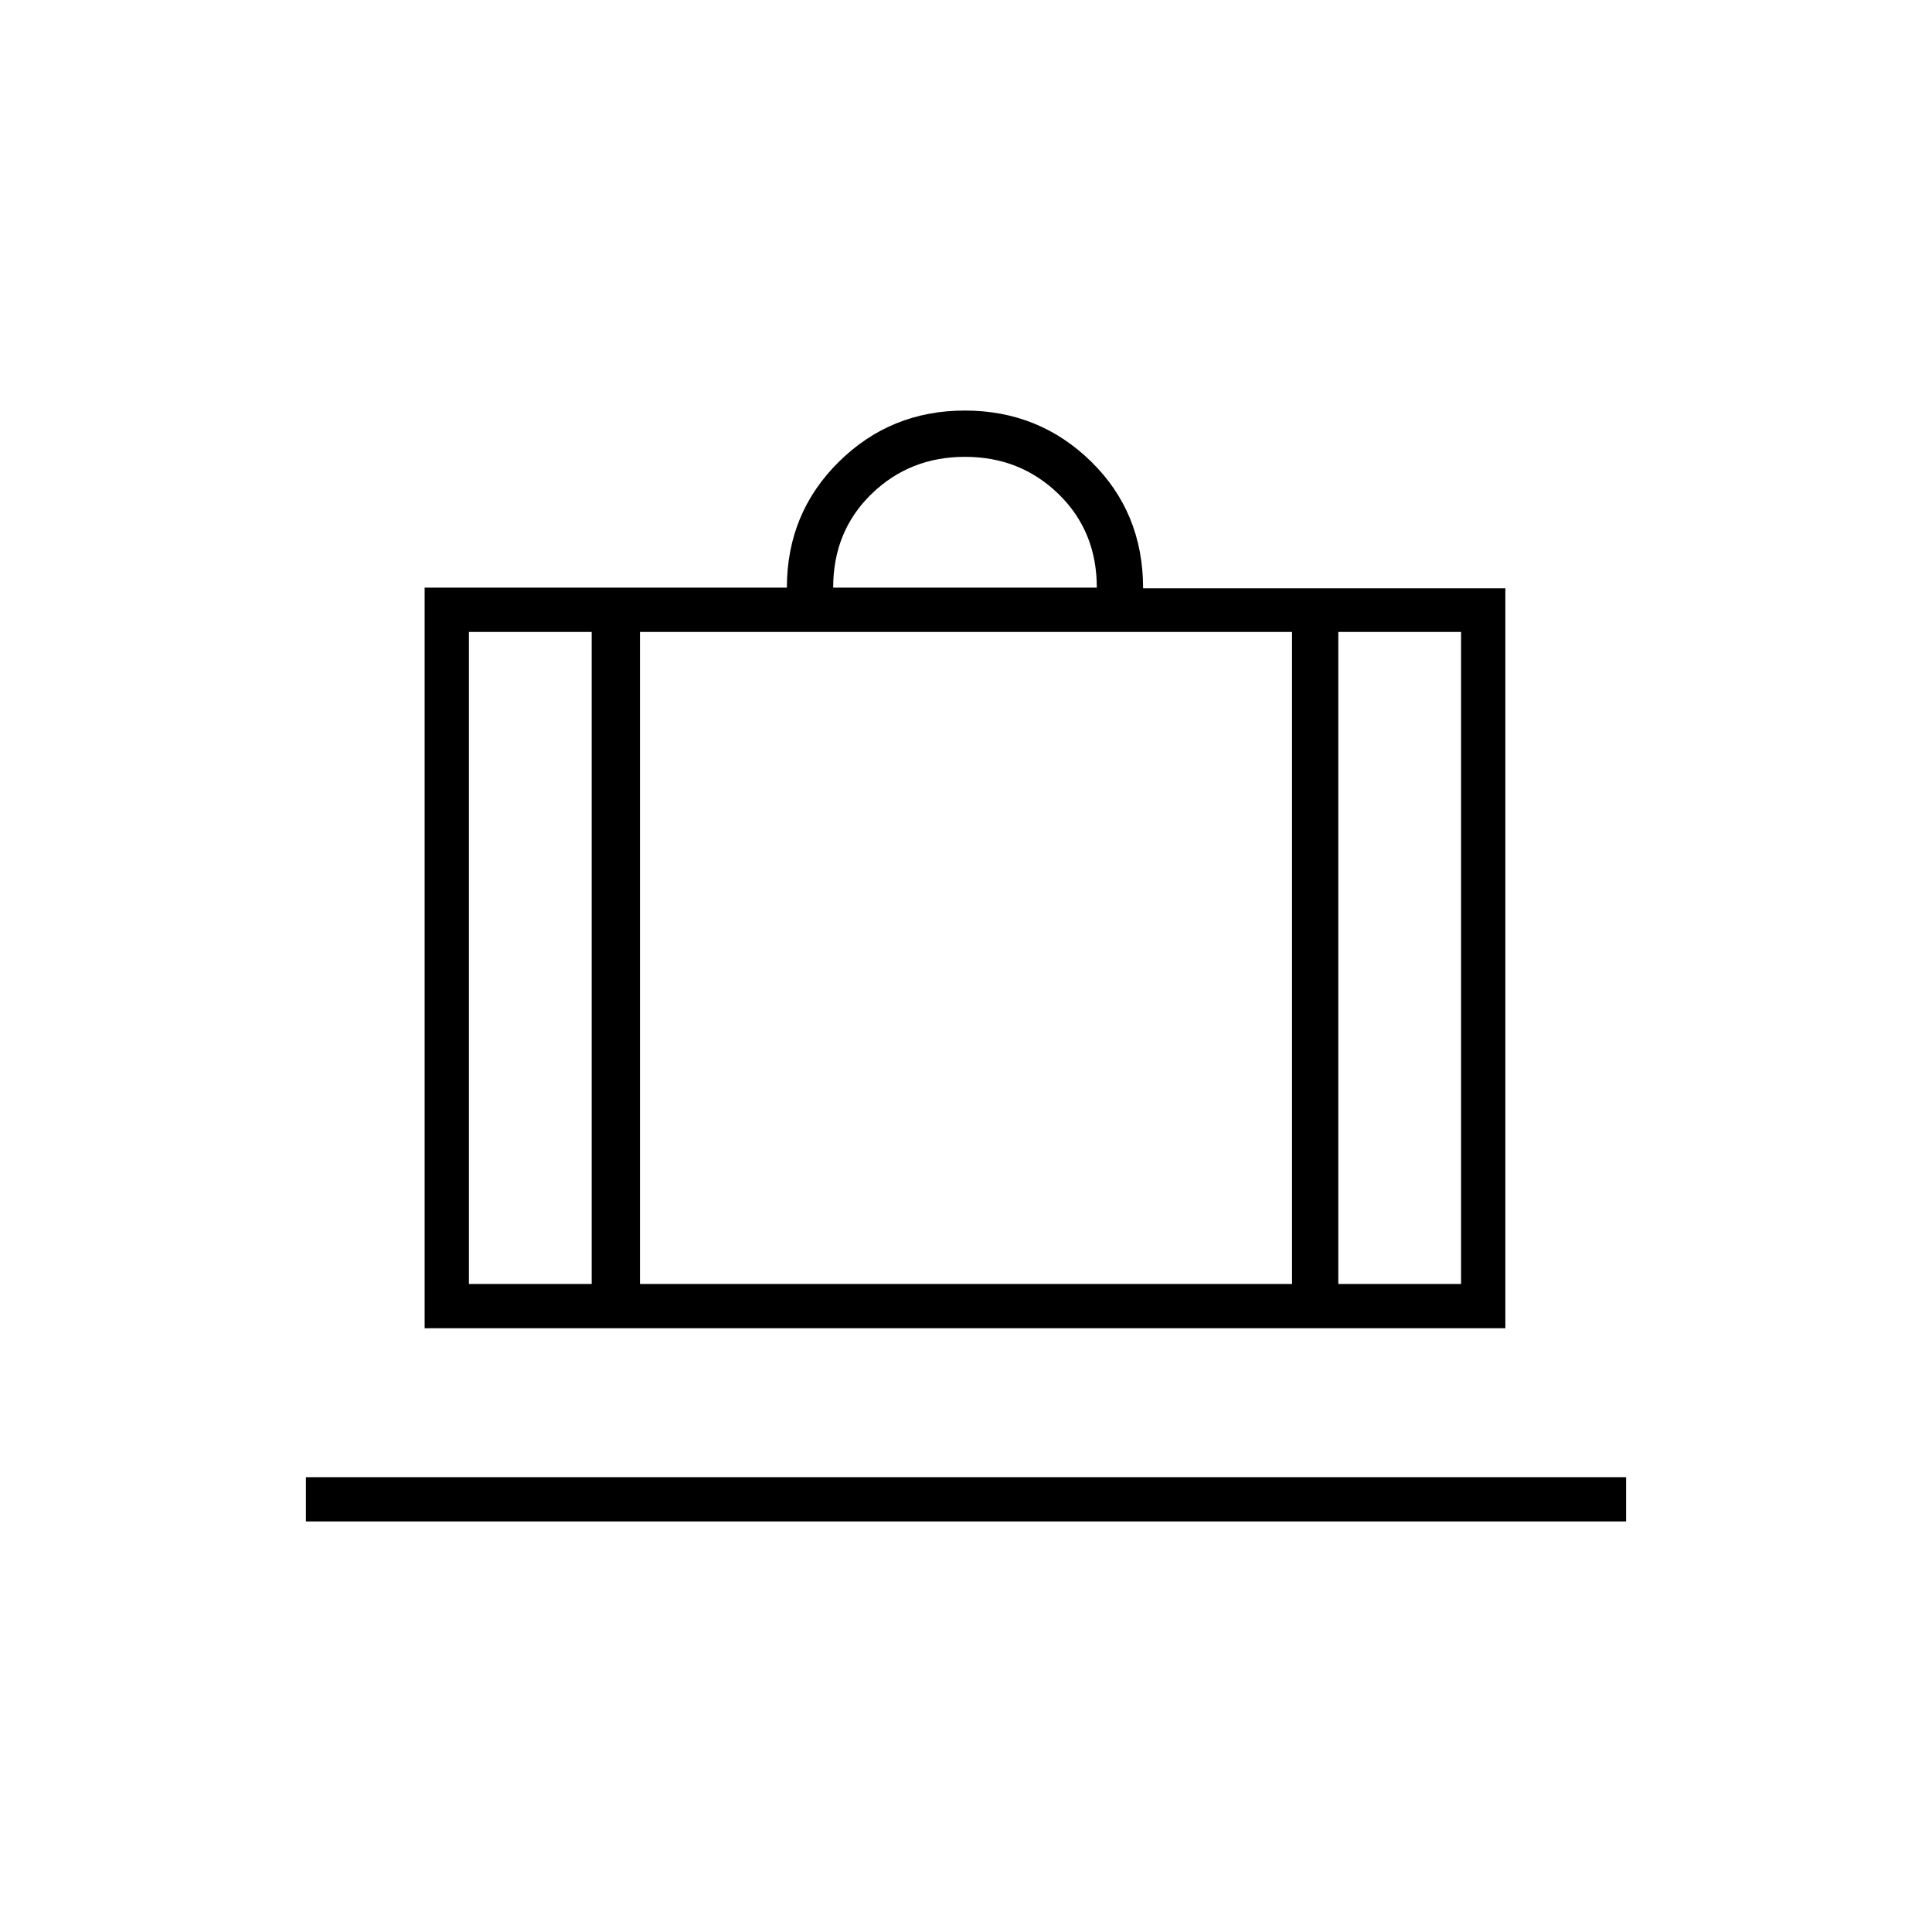 <svg xmlns="http://www.w3.org/2000/svg" height="48" viewBox="0 -960 960 960" width="48"><path d="M152-204v-22h656v22H152Zm59-96v-368h180q0-37 25.79-62.5 25.78-25.5 62.62-25.5 36.84 0 62.72 25.31Q568-705.38 568-667.67h180V-300H211Zm454-22h61v-324h-61v324ZM414-668h131q0-28-19-46.5T479.5-733q-27.5 0-46.5 18.5T414-668ZM294-322v-324h-61v324h61Zm24-324v324h324v-324H318Zm-24 324h24-24Zm371 0h-23 23Zm-371 0h-61 61Zm24 0h324-324Zm347 0h61-61Z"/></svg>